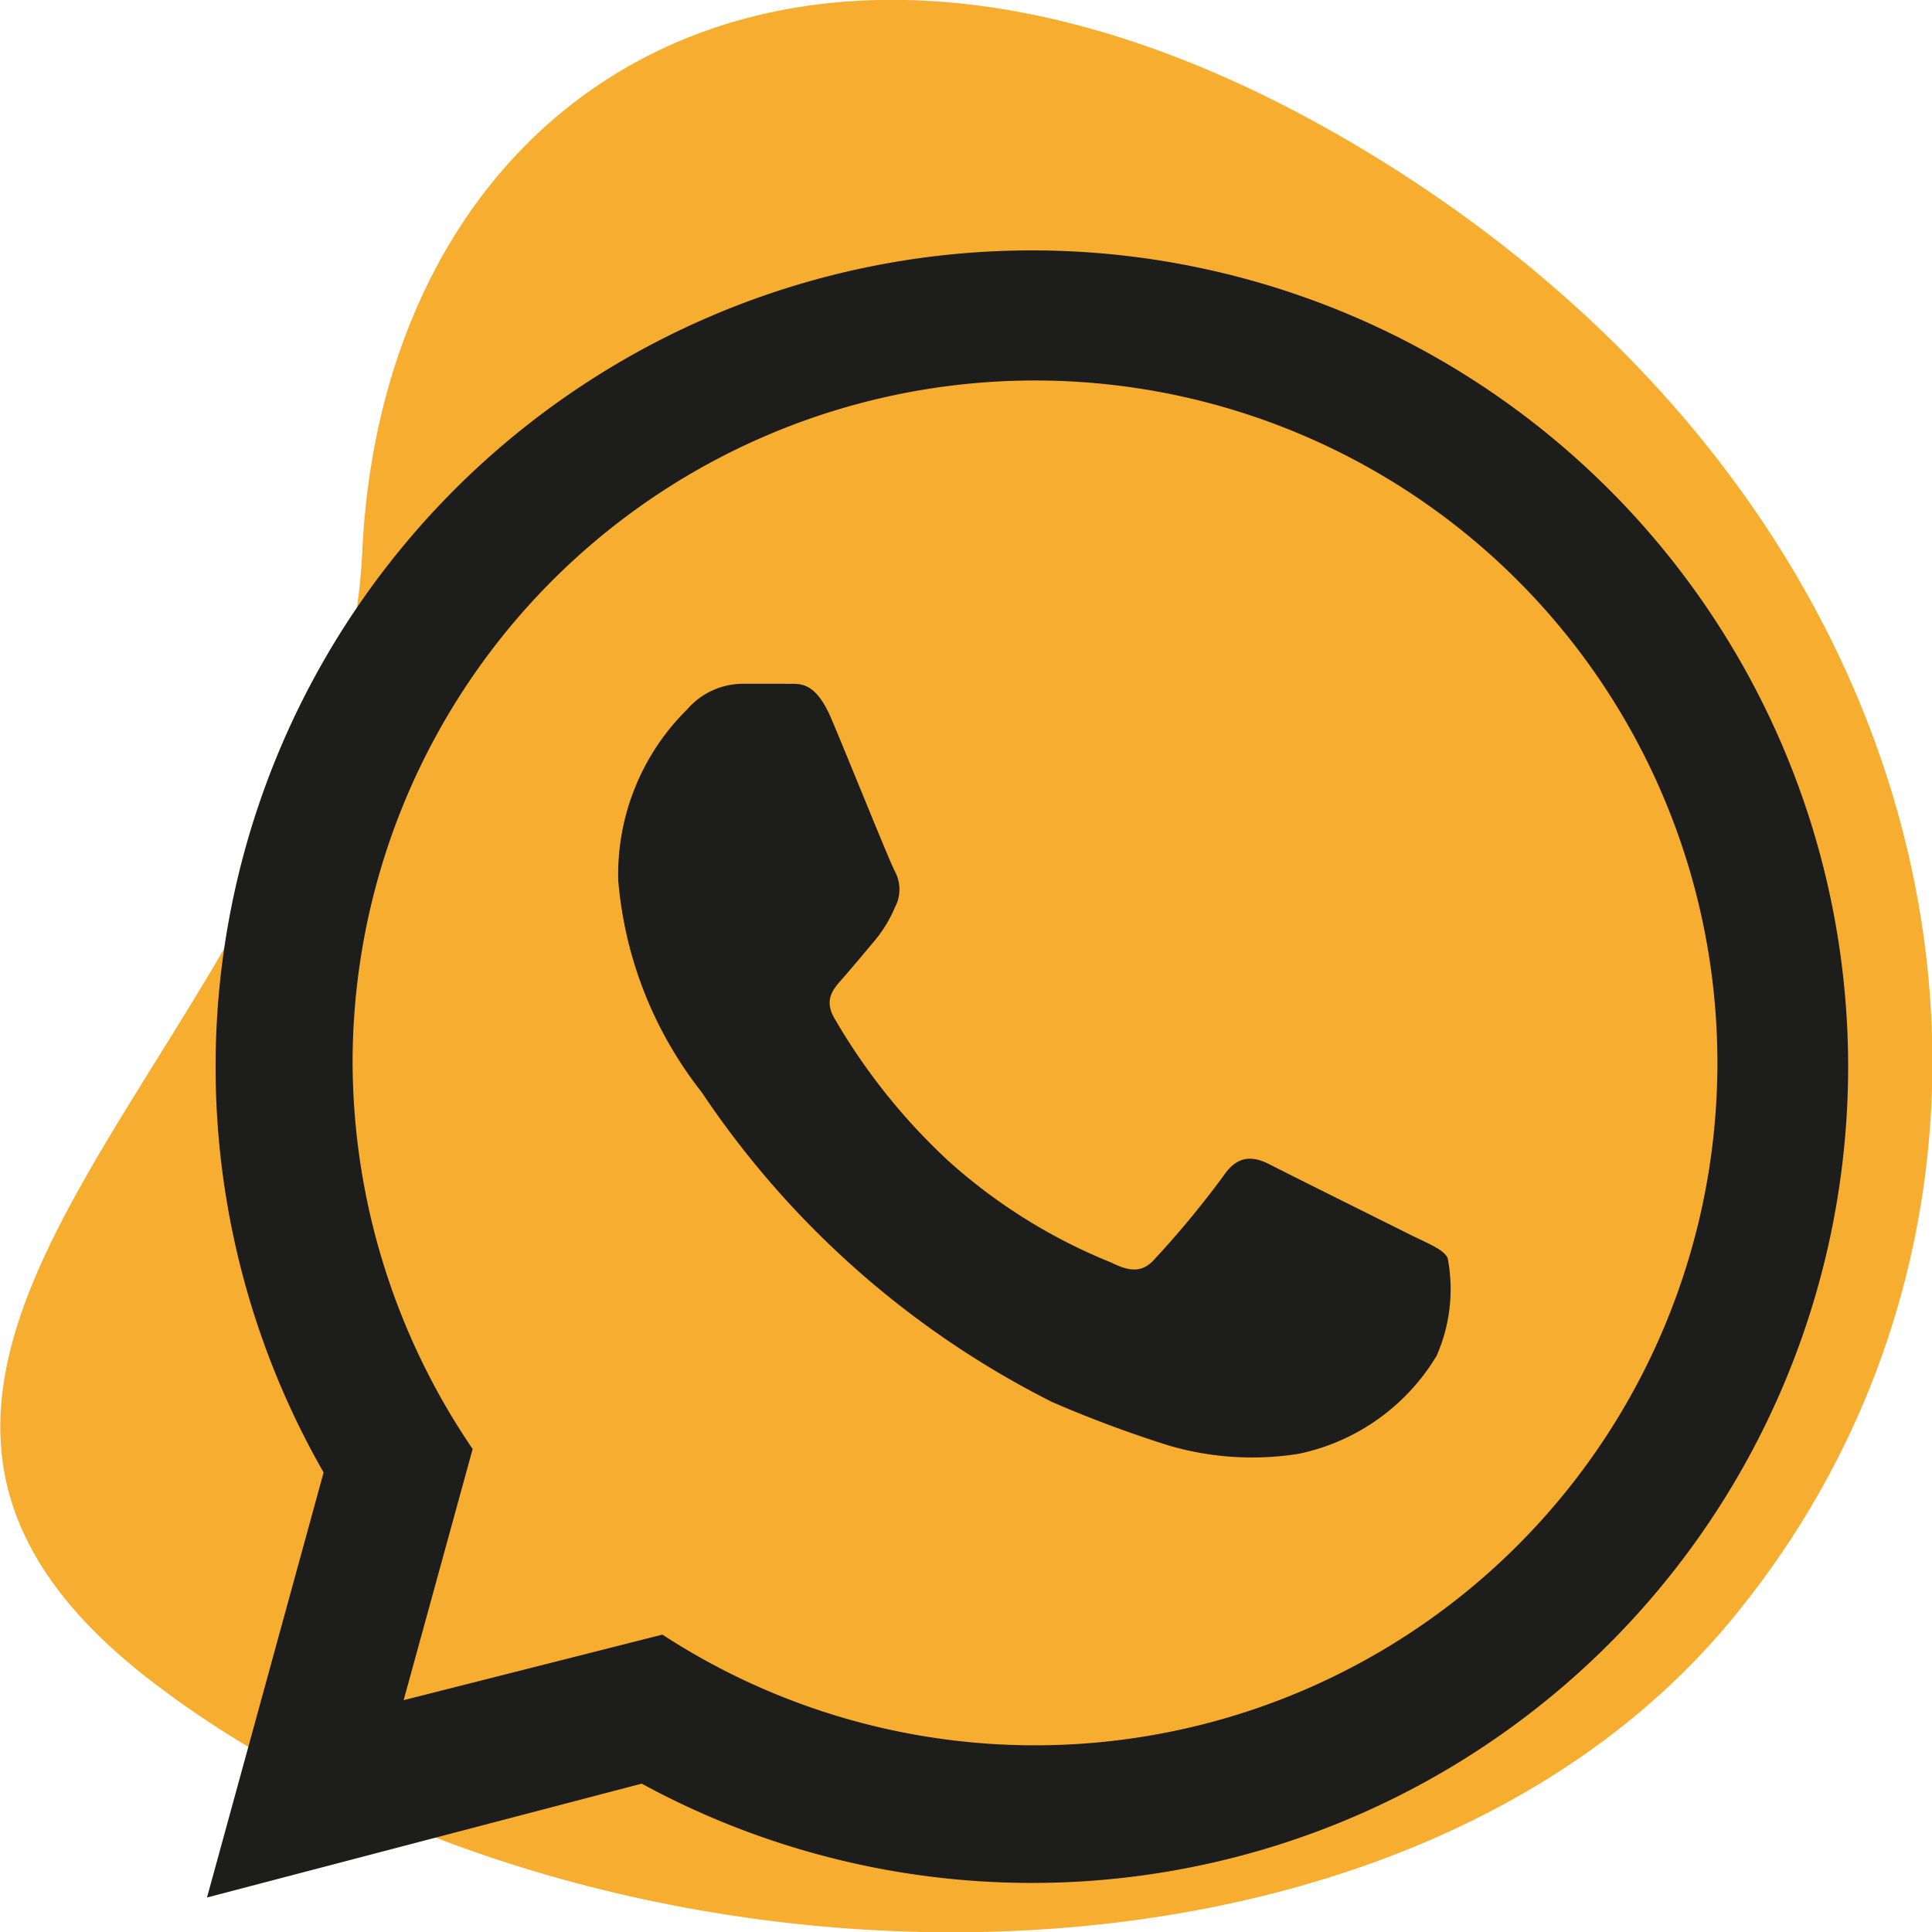 <svg id="Слой_1" data-name="Слой 1" xmlns="http://www.w3.org/2000/svg" viewBox="0 0 28 28"><defs><style>.cls-1{fill:#f7ad30;}.cls-2{fill:#1d1d1b;}</style></defs><title>whatsapp-color</title><path class="cls-1" d="M20.62,2.55C29,8,30.34,17.44,25.34,23.48S8.79,29.19,2.49,24.4,5.17,15,5.5,8,12.25-2.87,20.62,2.55Z" transform="translate(-0.25 0)"/><path class="cls-2" d="M3.25,27.5l1.69-6.16a11.83,11.83,0,1,1,4.61,4.51Zm6.6-3.81a9.89,9.89,0,1,0-4.49-8.3A10,10,0,0,0,7.1,21l-1,3.64Zm11.38-5.46c-.07-.13-.27-.2-.57-.35s-1.75-.87-2-1-.47-.14-.67.15A13.68,13.68,0,0,1,17,18.23c-.17.2-.34.22-.64.07A8,8,0,0,1,14,16.83a8.9,8.9,0,0,1-1.65-2.06c-.18-.3,0-.46.13-.61s.29-.34.44-.52a1.9,1.9,0,0,0,.3-.49.55.55,0,0,0,0-.52c-.08-.15-.67-1.62-.92-2.21s-.49-.5-.67-.51H11a1.07,1.07,0,0,0-.79.37,3.36,3.36,0,0,0-1,2.48,5.73,5.73,0,0,0,1.21,3.07,13.3,13.3,0,0,0,5.08,4.49,17.33,17.33,0,0,0,1.69.63,4.3,4.3,0,0,0,1.88.12,3.06,3.06,0,0,0,2-1.42A2.39,2.39,0,0,0,21.23,18.23Z" transform="translate(-0.25 0)"/></svg>